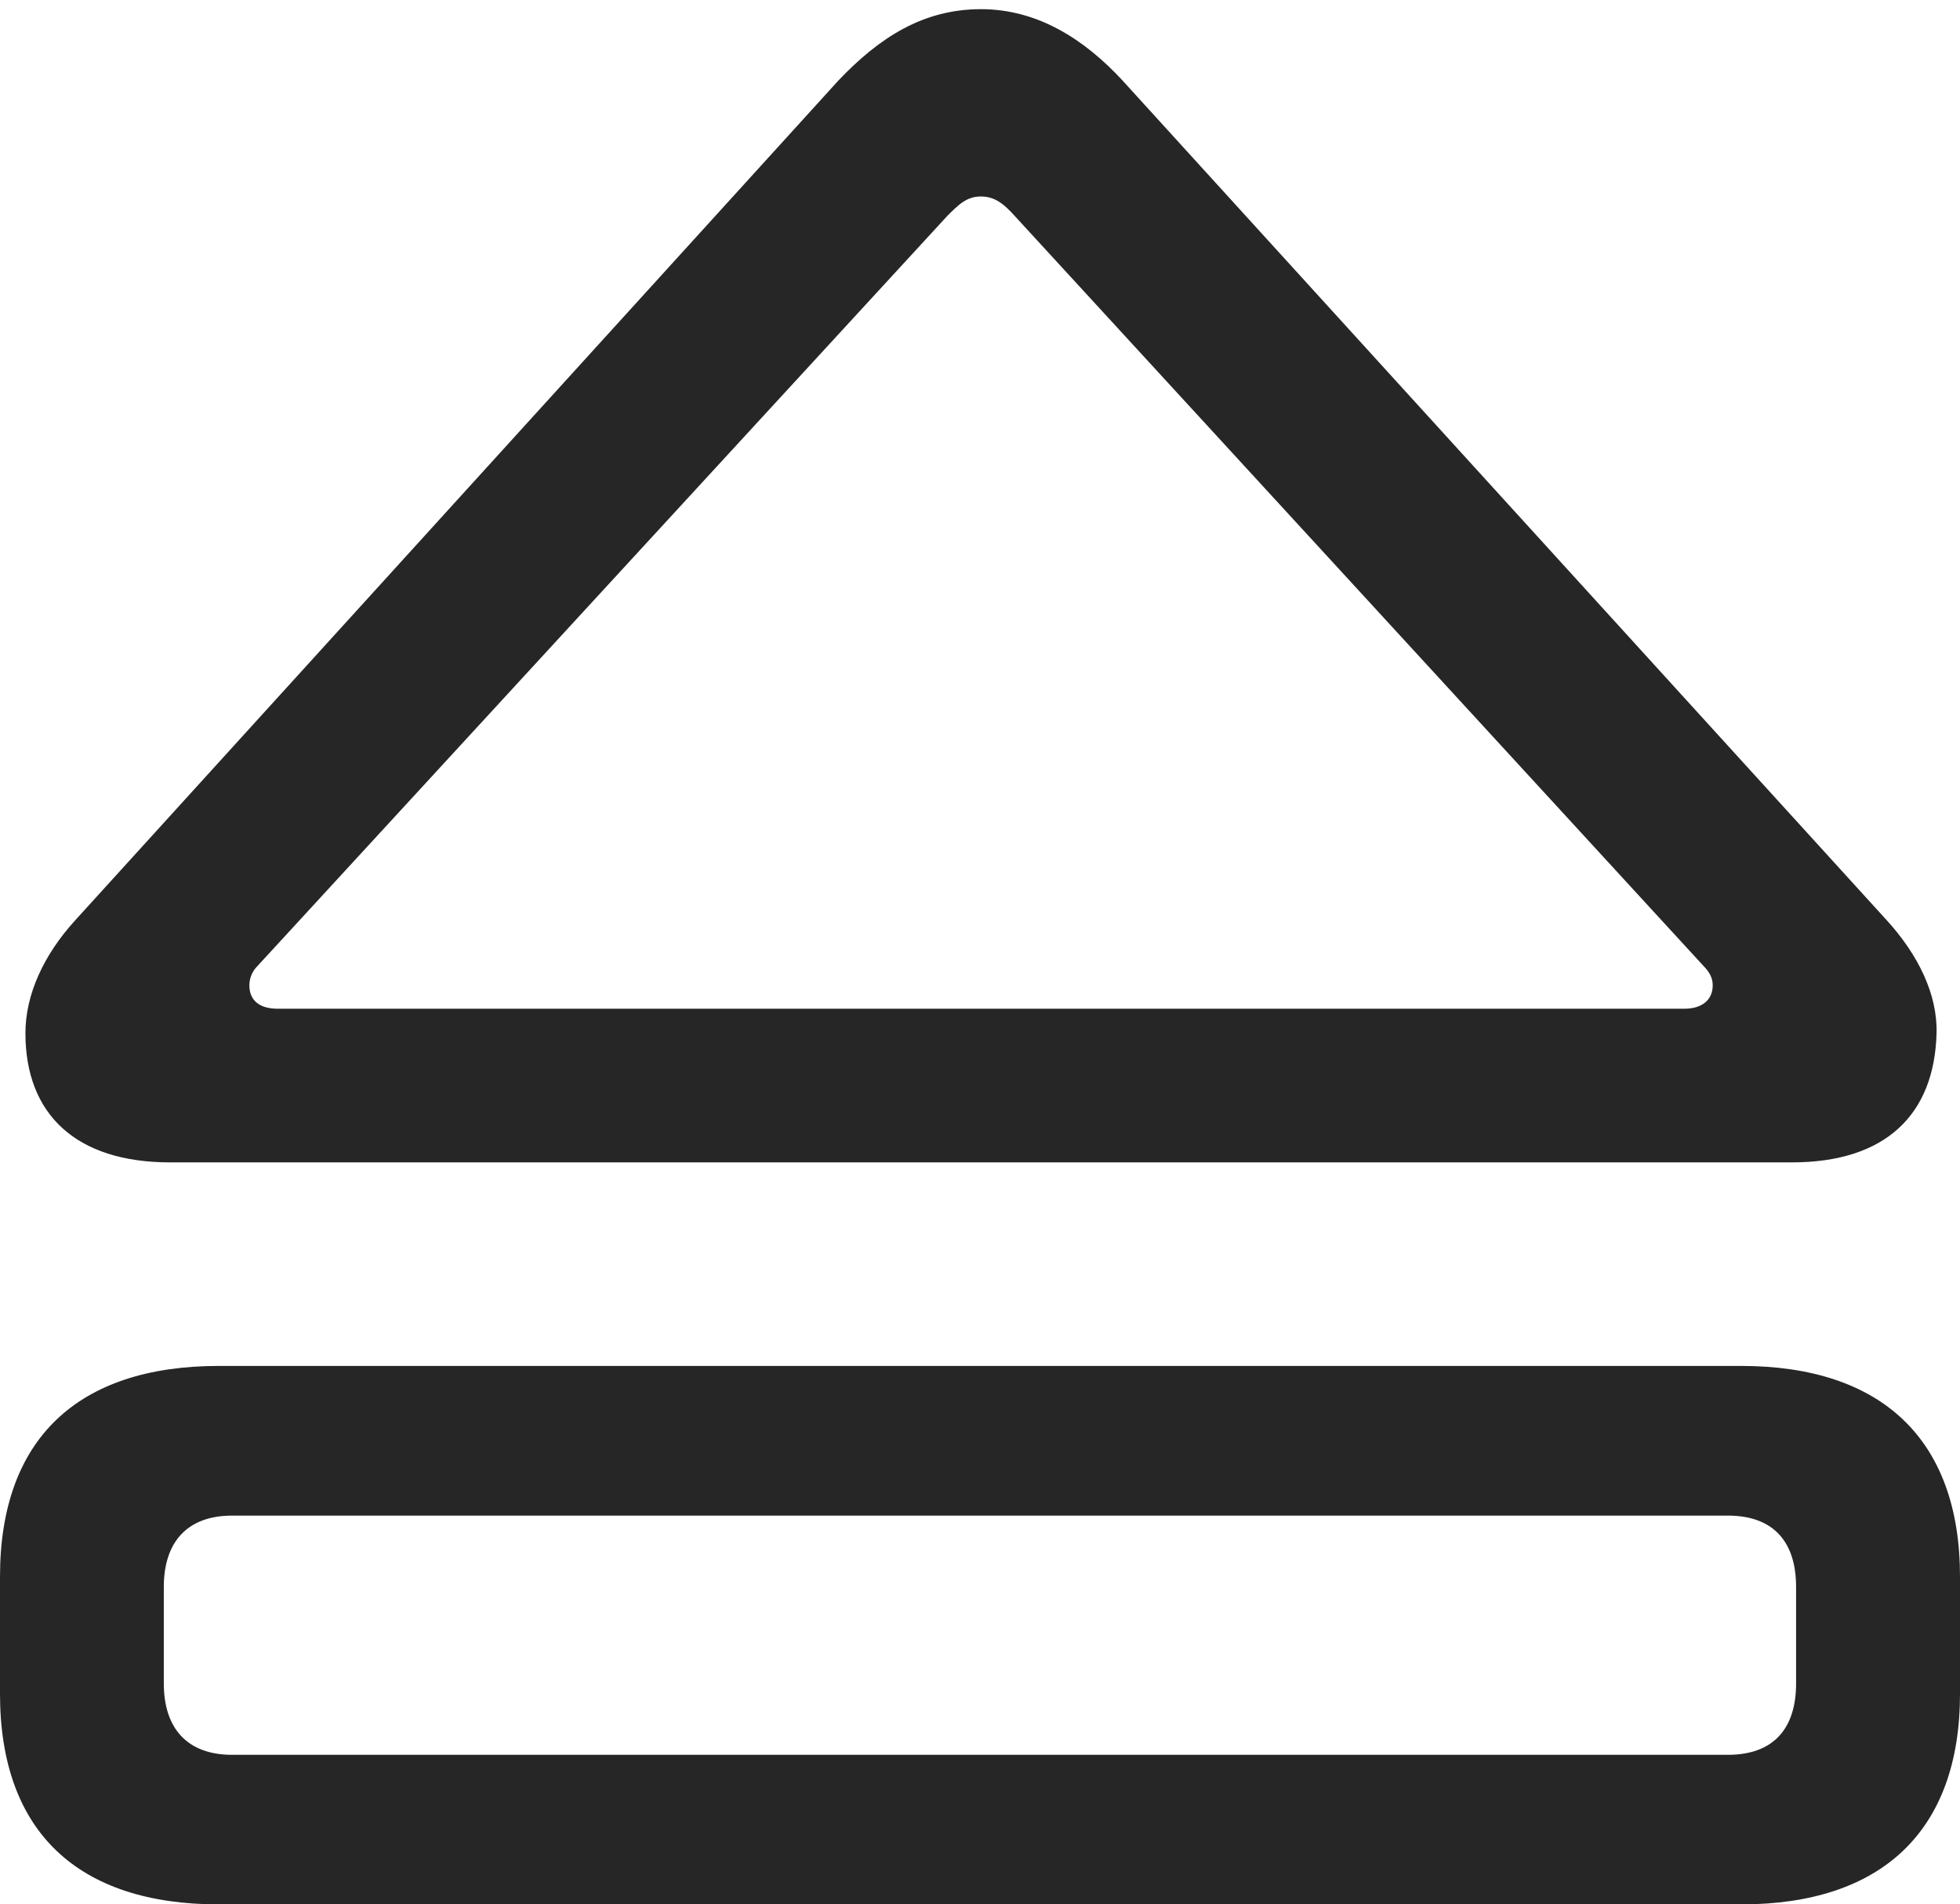<?xml version="1.0" encoding="UTF-8"?>
<!--Generator: Apple Native CoreSVG 175.5-->
<!DOCTYPE svg
PUBLIC "-//W3C//DTD SVG 1.1//EN"
       "http://www.w3.org/Graphics/SVG/1.1/DTD/svg11.dtd">
<svg version="1.1" xmlns="http://www.w3.org/2000/svg" xmlns:xlink="http://www.w3.org/1999/xlink" width="18.809" height="18.271">
 <g>
  <rect height="18.271" opacity="0" width="18.809" x="0" y="0"/>
  <path d="M1.631 11.152L17.197 11.152C18.096 11.152 18.564 10.693 18.584 9.912C18.594 9.541 18.408 9.16 18.105 8.828L10.771 0.771C10.41 0.381 9.961 0.088 9.414 0.088C8.857 0.088 8.438 0.361 8.047 0.771L0.723 8.828C0.42 9.16 0.244 9.541 0.244 9.912C0.244 10.693 0.732 11.152 1.631 11.152ZM2.666 9.678C2.48 9.678 2.393 9.59 2.393 9.453C2.393 9.385 2.422 9.316 2.471 9.268L9.092 2.07C9.199 1.963 9.277 1.885 9.414 1.885C9.551 1.885 9.639 1.963 9.736 2.07L16.348 9.268C16.406 9.326 16.436 9.385 16.436 9.453C16.436 9.59 16.338 9.678 16.162 9.678ZM2.1 18.271L16.709 18.271C18.057 18.271 18.809 17.568 18.809 16.25L18.809 15.127C18.809 13.809 18.057 13.105 16.709 13.105L2.1 13.105C0.752 13.105 0 13.799 0 15.127L0 16.25C0 17.578 0.752 18.271 2.1 18.271ZM2.227 16.836C1.797 16.836 1.572 16.582 1.572 16.152L1.572 15.225C1.572 14.795 1.797 14.541 2.227 14.541L16.582 14.541C17.021 14.541 17.236 14.795 17.236 15.225L17.236 16.152C17.236 16.582 17.021 16.836 16.582 16.836Z" fill="#000000" fill-opacity="0.85"/>
 </g>
</svg>
